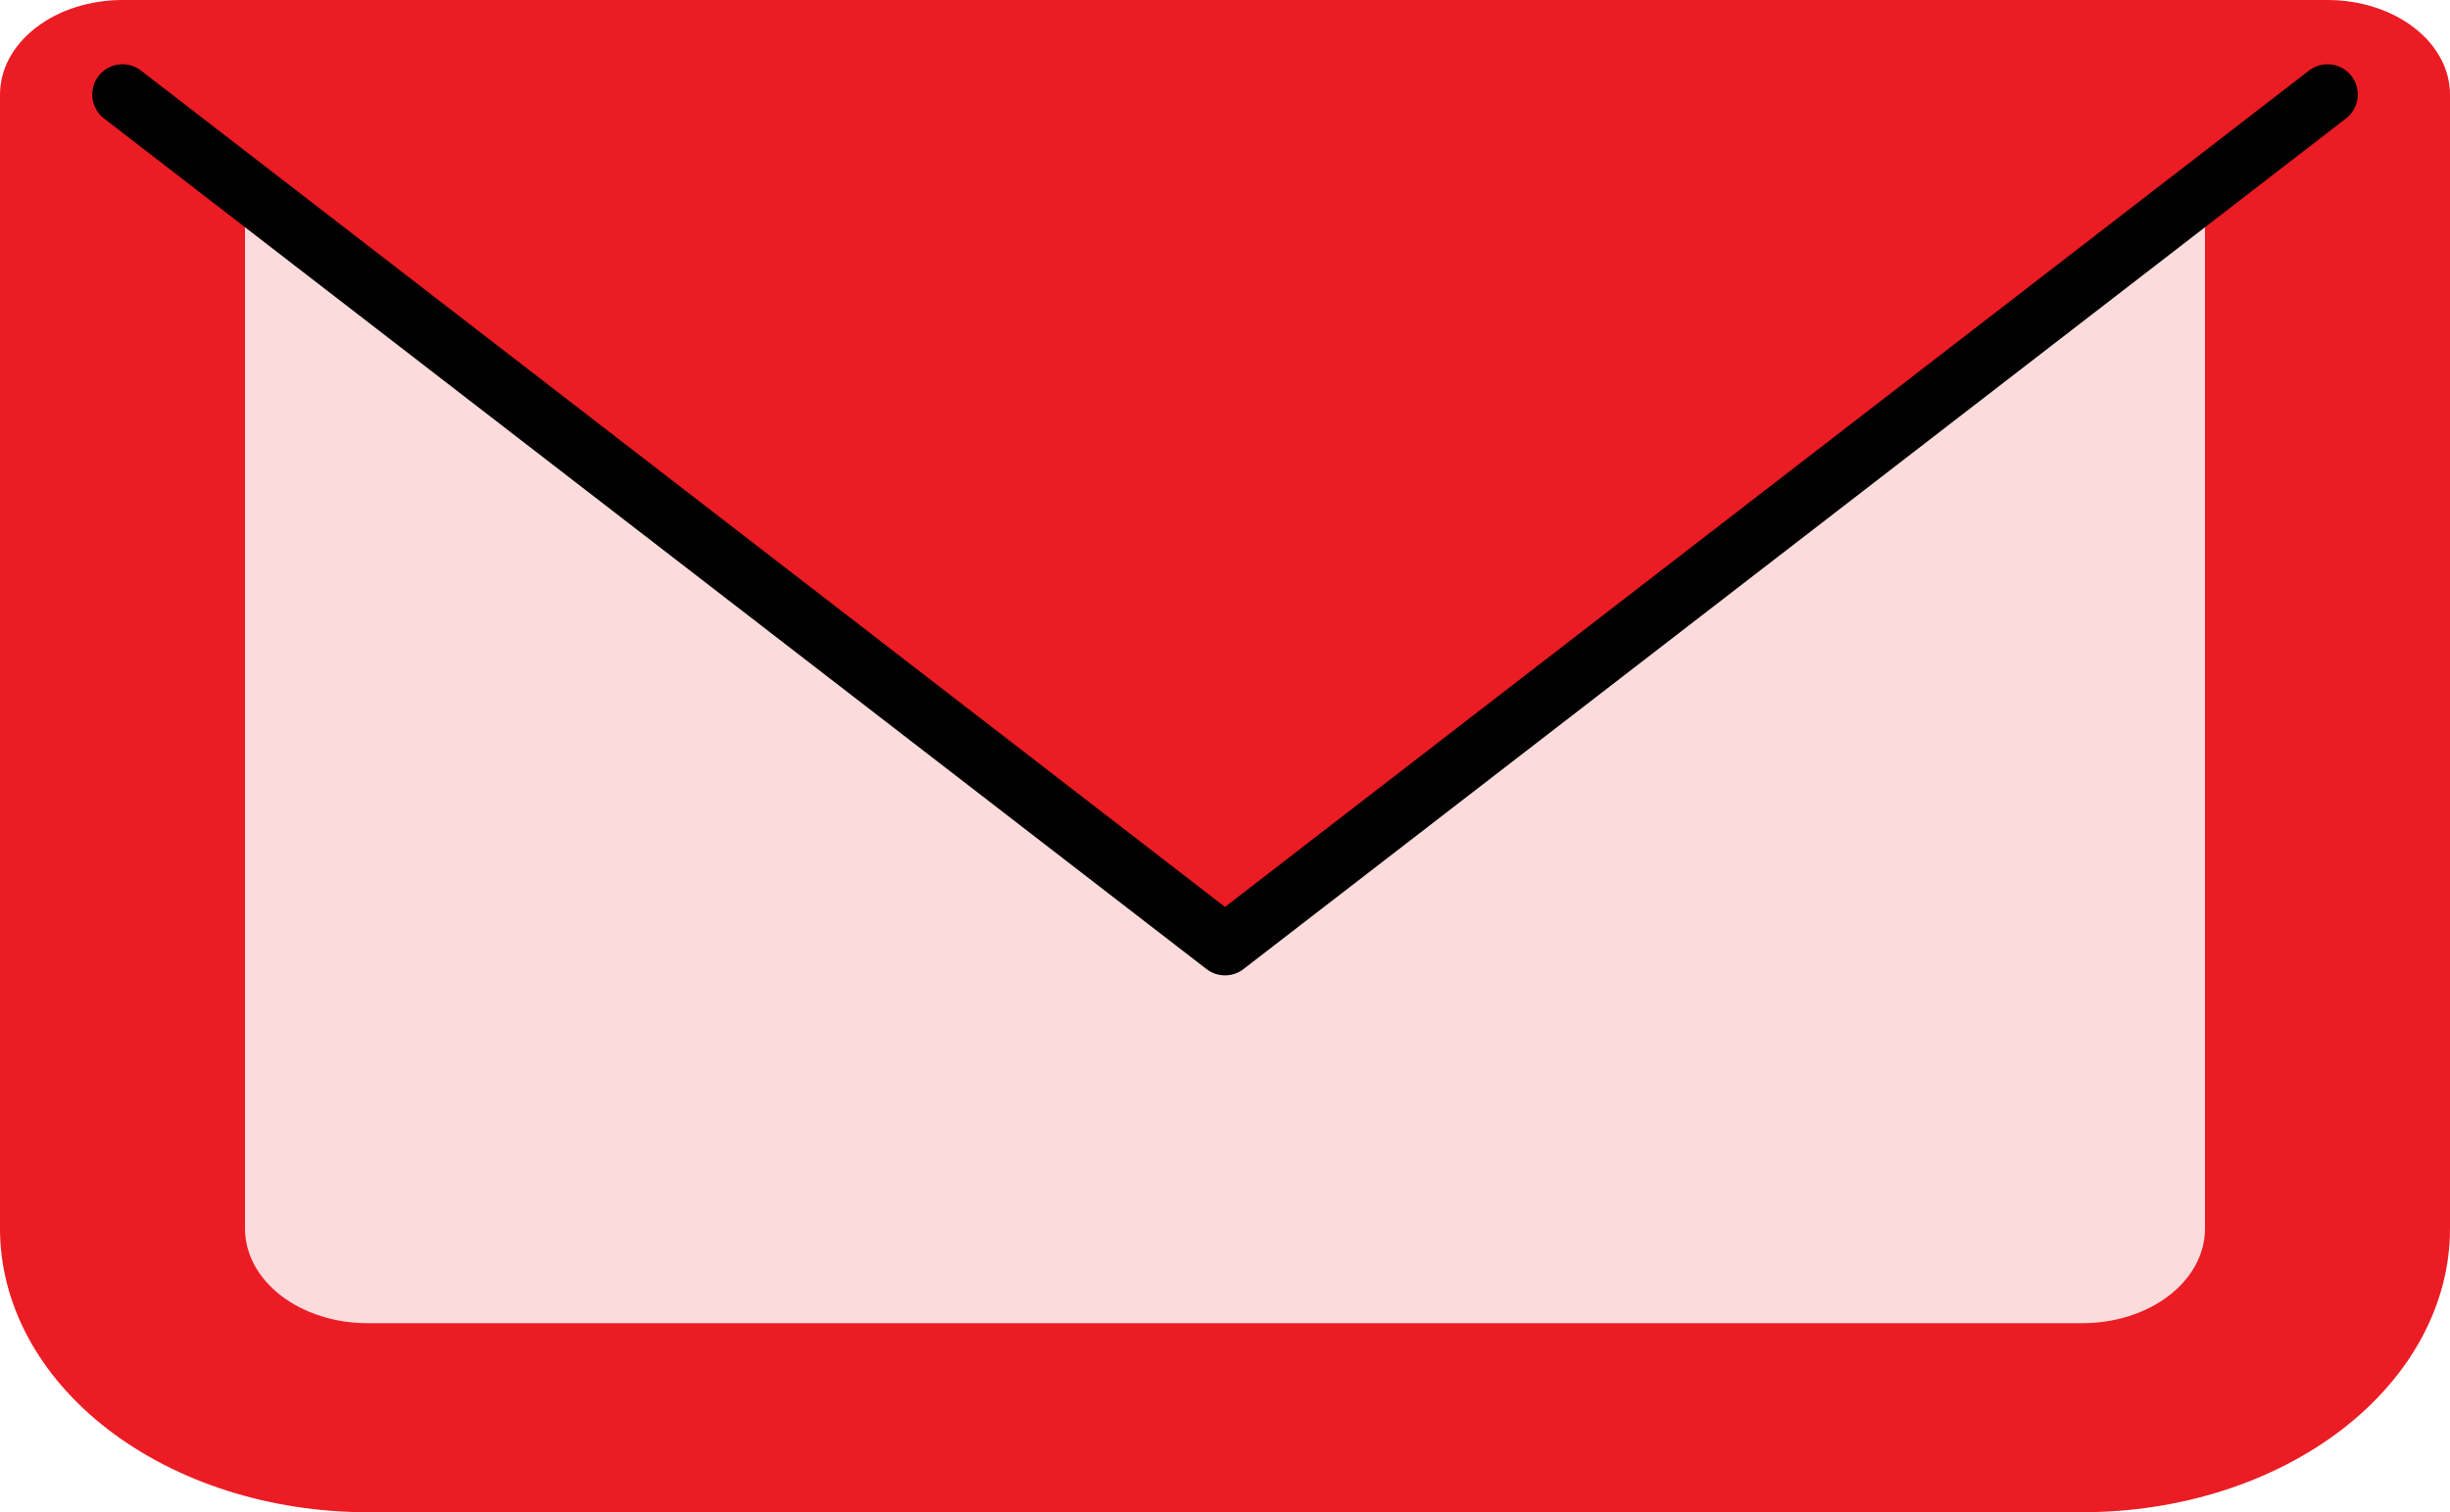<svg width="81" height="50" viewBox="0 0 81 50" fill="none" xmlns="http://www.w3.org/2000/svg">
<path opacity="0.16" d="M4.05 3.125L34.773 26.831C36.292 28.003 38.352 28.661 40.5 28.661C42.648 28.661 44.708 28.003 46.227 26.831L76.95 3.125V40.625C76.95 42.283 76.097 43.872 74.578 45.044C73.058 46.217 70.998 46.875 68.85 46.875H12.15C10.002 46.875 7.941 46.217 6.422 45.044C4.903 43.872 4.05 42.283 4.05 40.625V3.125Z" fill="#EC1C24"/>
<path d="M4.05 3.125V0C2.976 0 1.946 0.329 1.186 0.915C0.427 1.501 0 2.296 0 3.125H4.05ZM76.95 3.125H81C81 2.296 80.573 1.501 79.814 0.915C79.054 0.329 78.024 0 76.95 0V3.125ZM4.05 6.25H76.95V0H4.05V6.25ZM72.9 3.125V40.625H81V3.125H72.9ZM68.85 43.75H12.15V50H68.85V43.75ZM8.1 40.625V3.125H0V40.625H8.1ZM12.15 43.75C11.076 43.75 10.046 43.421 9.286 42.835C8.527 42.249 8.1 41.454 8.1 40.625H0C0 43.111 1.28 45.496 3.559 47.254C5.837 49.012 8.928 50 12.15 50V43.75ZM72.9 40.625C72.9 41.454 72.473 42.249 71.714 42.835C70.954 43.421 69.924 43.75 68.85 43.75V50C72.072 50 75.163 49.012 77.441 47.254C79.72 45.496 81 43.111 81 40.625H72.9Z" fill="#EC1C24"/>
<path d="M4.05 3.125L40.5 31.25L76.95 3.125" fill="#EC1C24"/>
<path d="M4.05 3.125L40.5 31.25L76.95 3.125" stroke="black" stroke-width="2" stroke-linecap="round" stroke-linejoin="round"/>
</svg>
